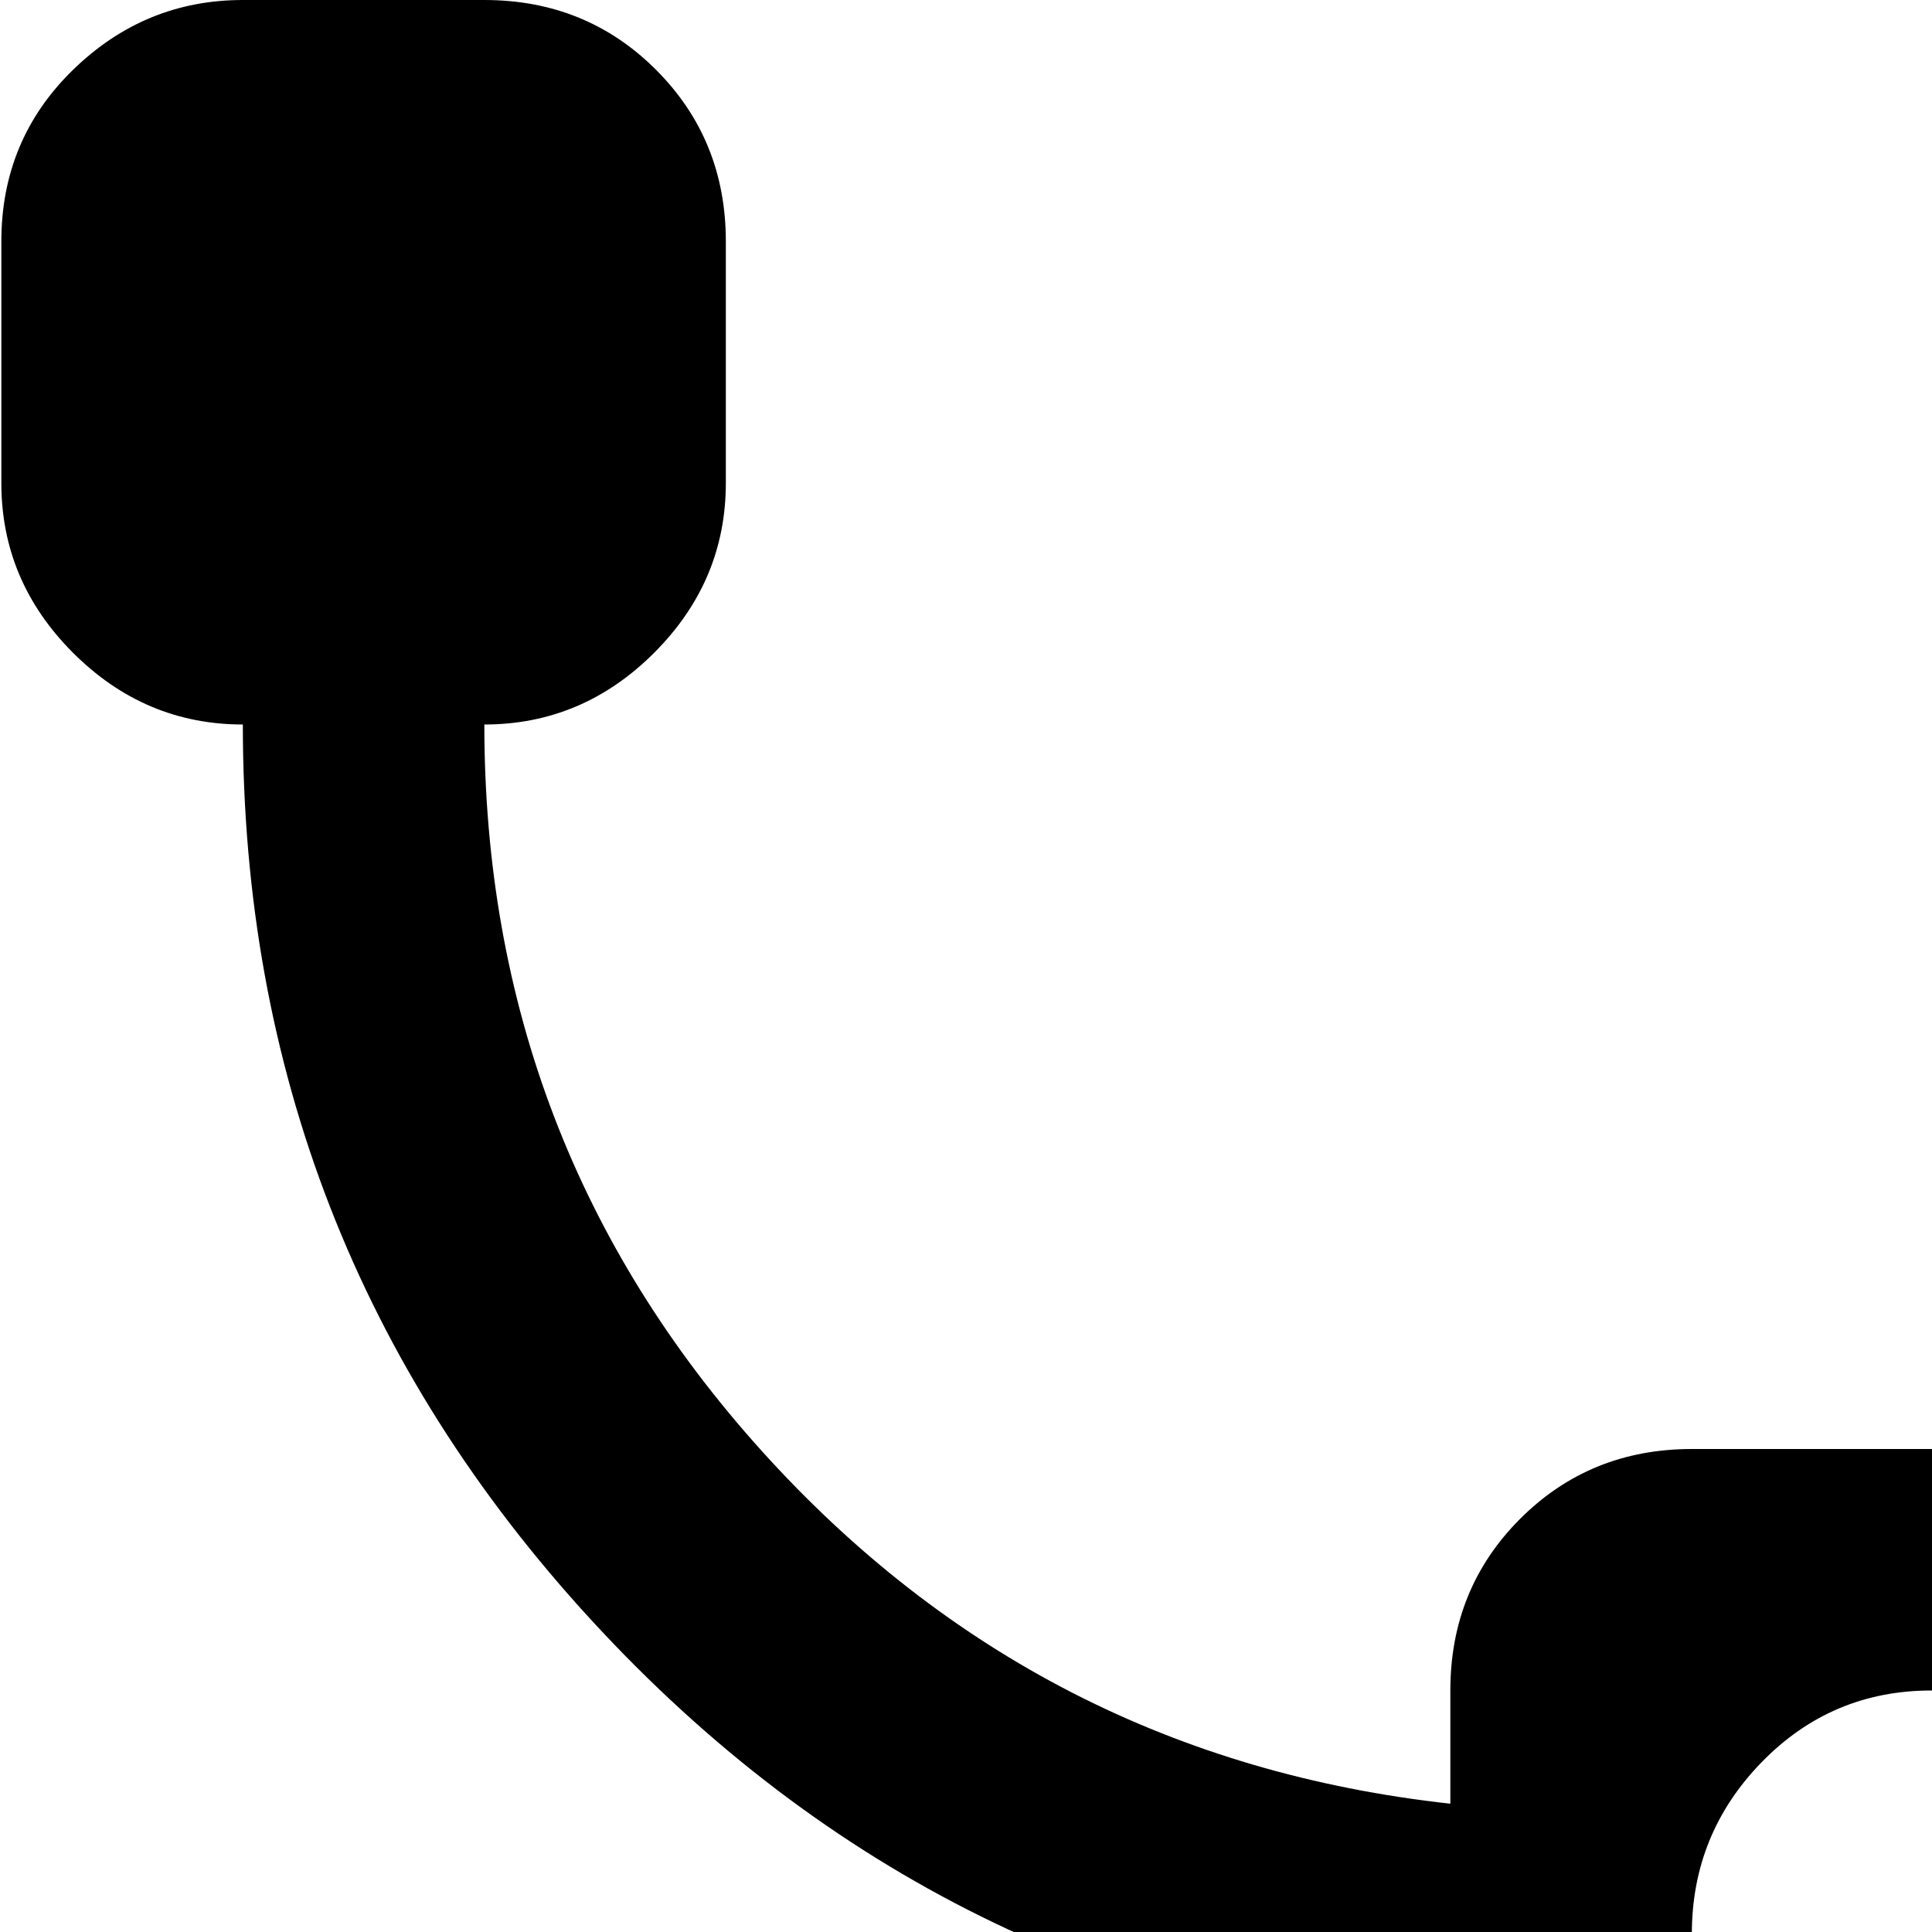 <svg xmlns="http://www.w3.org/2000/svg" version="1.1" viewBox="0 0 512 512" fill="currentColor"><path fill="currentColor" d="M960.356 1024h-64q-27 0-45.5-19t-18.5-45v-64q0-27 18.5-45.5t45.5-18.5q0-111-73.5-192.5t-182.5-93.5v30q0 26-18.5 45t-45.5 19h-128q-27 0-45.5-19t-18.5-45v-34q-135-12-227.5-112.5T64.356 192q-26 0-45-19t-19-45V64q0-27 19-45.5t45-18.5h64q27 0 45.5 18.5t18.5 45.5v64q0 26-19 45t-45 19q0 111 73.5 192.5t182.5 93.5v-30q0-27 18.5-45.5t45.5-18.5h128q27 0 45.5 18.5t18.5 45.5v34q135 12 227.5 112.5t92.5 237.5q26 0 45 18.5t19 45.5v64q0 27-19 45.5t-45 18.5m-448.5-576q-26.5 0-45 19t-18.5 45.5t18.5 45t45 18.5t45.5-18.5t19-45t-19-45.5t-45.5-19"/></svg>